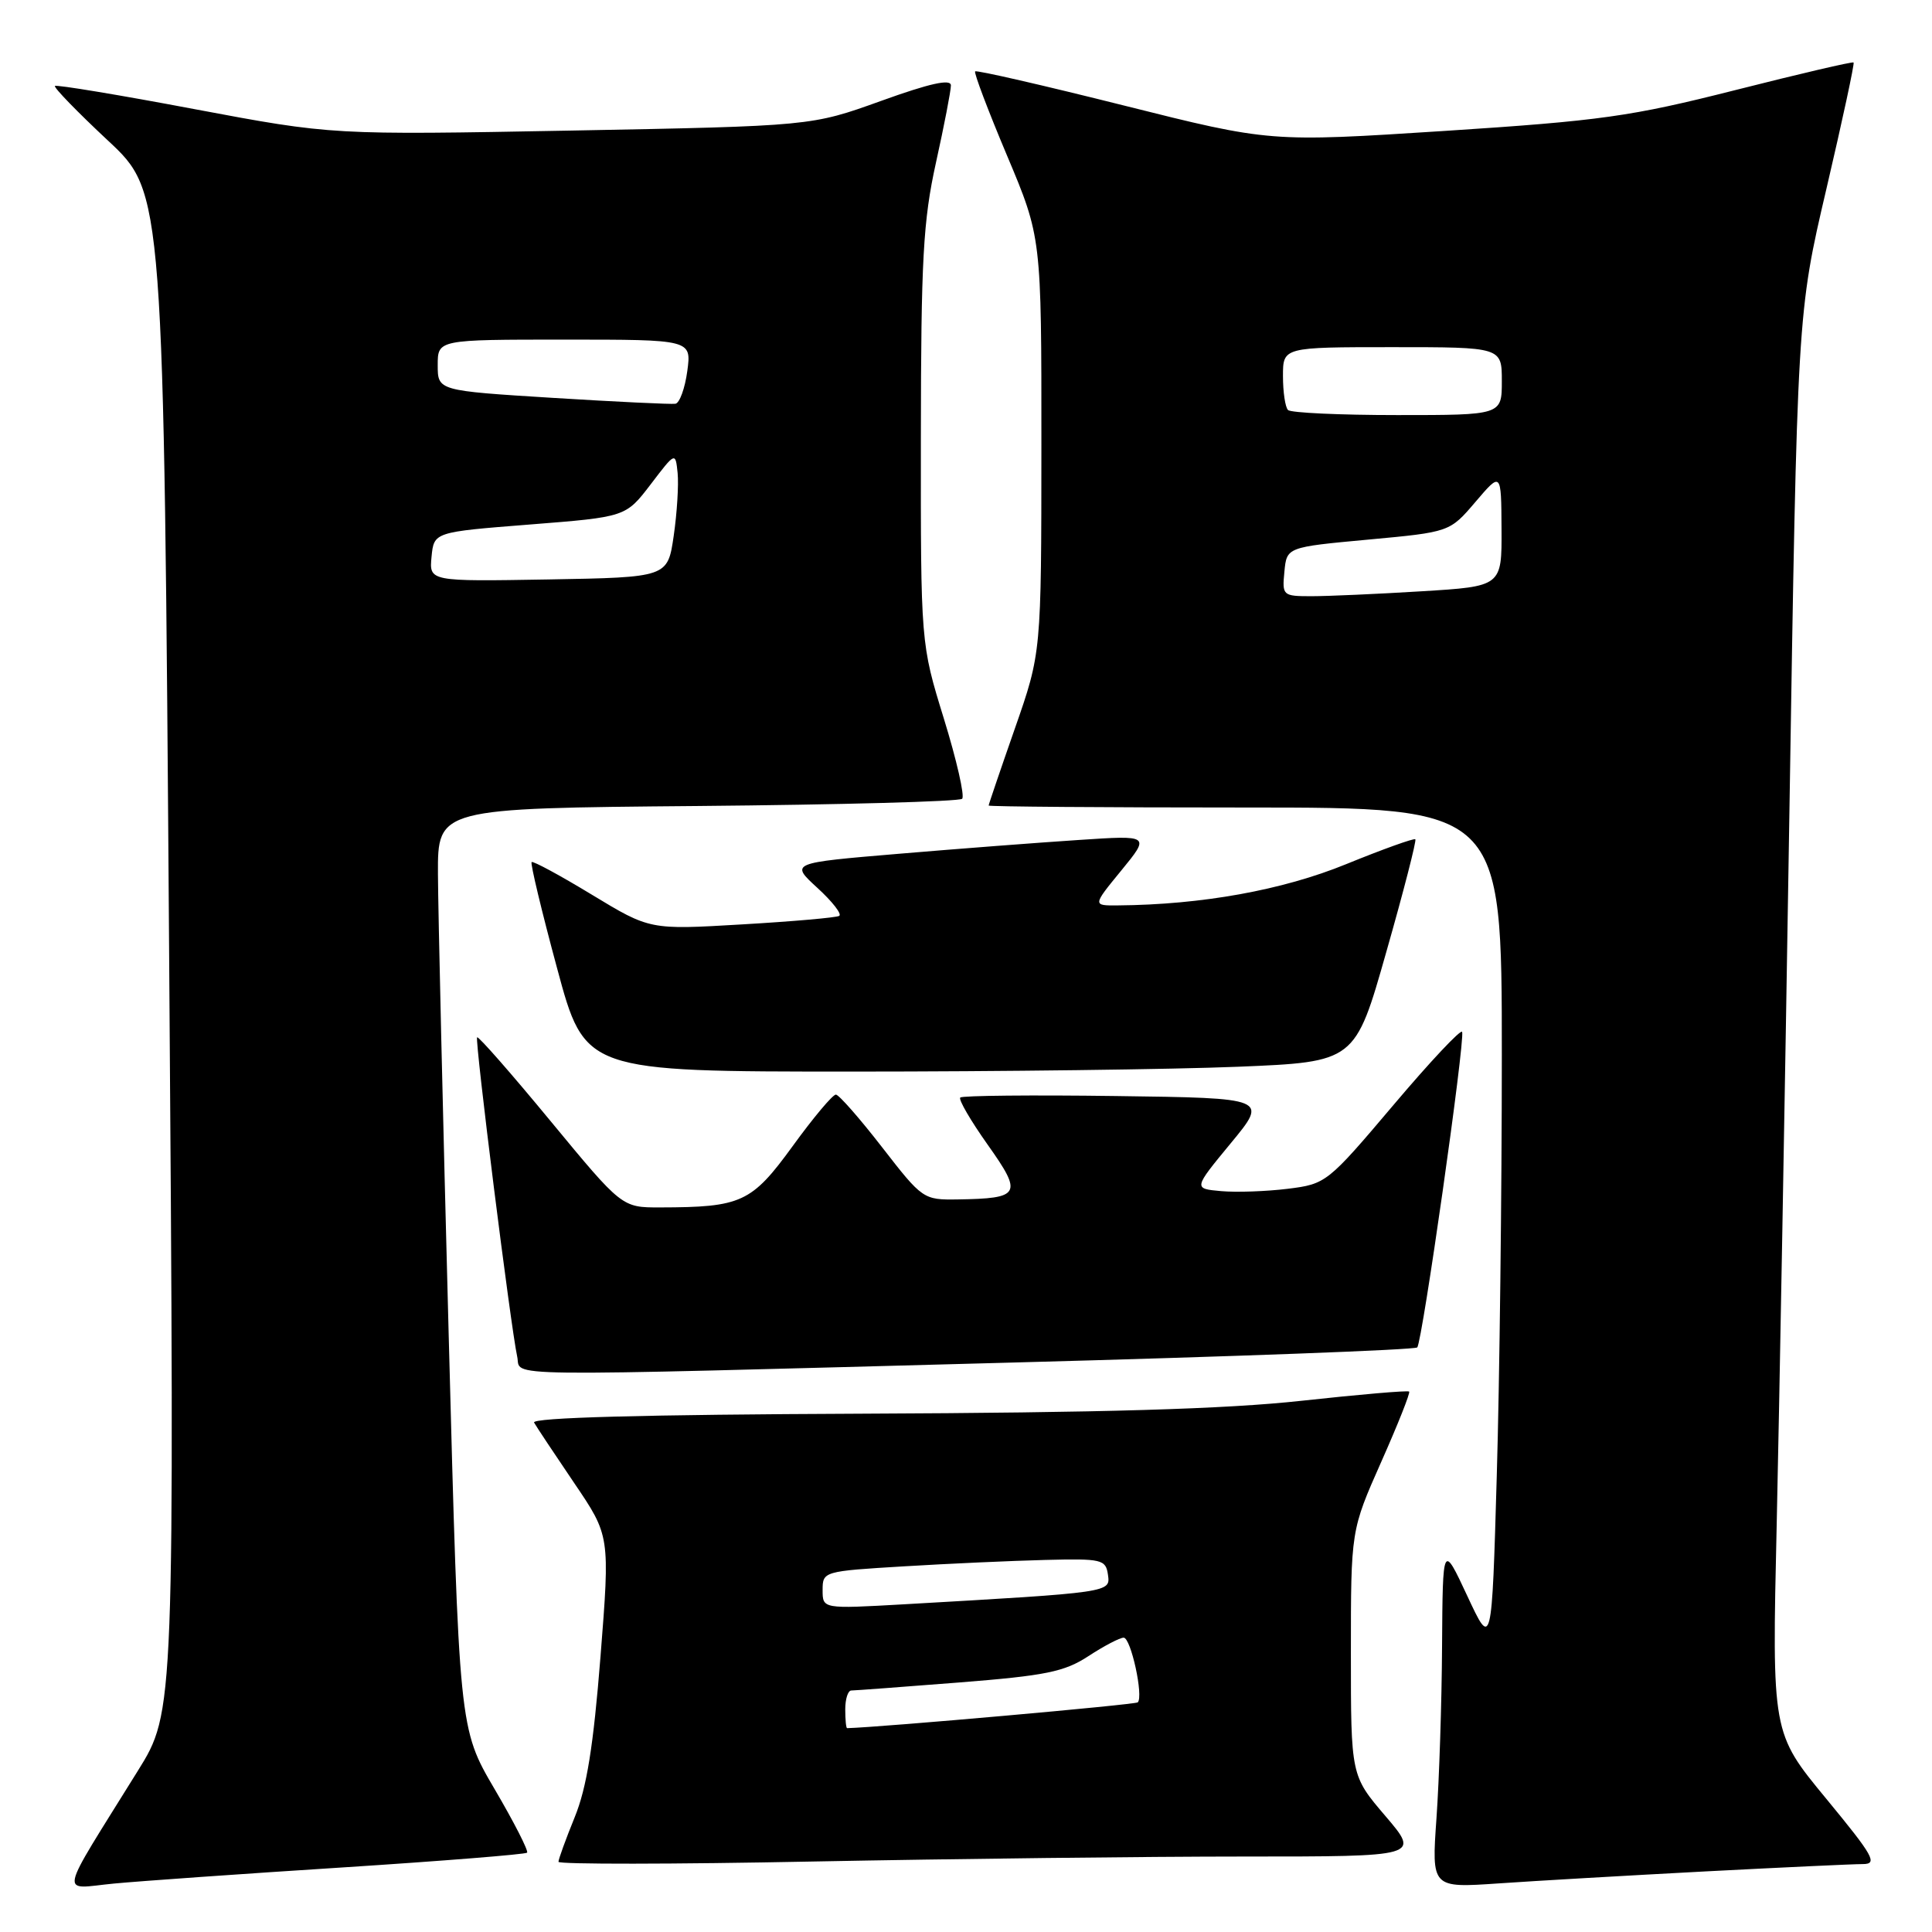 <?xml version="1.0" encoding="UTF-8" standalone="no"?>
<!DOCTYPE svg PUBLIC "-//W3C//DTD SVG 1.1//EN" "http://www.w3.org/Graphics/SVG/1.1/DTD/svg11.dtd" >
<svg xmlns="http://www.w3.org/2000/svg" xmlns:xlink="http://www.w3.org/1999/xlink" version="1.1" viewBox="0 0 256 256">
 <g >
 <path fill="currentColor"
d=" M 45.47 247.44 C 58.65 246.59 69.62 245.71 69.84 245.49 C 70.06 245.27 68.13 241.48 65.54 237.07 C 60.83 229.04 60.83 229.04 59.45 176.77 C 58.69 148.02 58.05 120.58 58.03 115.80 C 58.00 107.10 58.00 107.10 92.42 106.80 C 111.35 106.63 127.13 106.21 127.49 105.84 C 127.85 105.48 126.76 100.71 125.07 95.23 C 122.00 85.28 122.00 85.28 122.02 57.89 C 122.04 34.34 122.32 29.25 124.02 21.55 C 125.11 16.63 126.00 12.02 126.00 11.32 C 126.00 10.42 123.21 11.04 116.75 13.37 C 107.50 16.70 107.50 16.70 75.76 17.30 C 44.02 17.89 44.02 17.89 25.82 14.47 C 15.82 12.58 7.47 11.20 7.28 11.39 C 7.09 11.58 10.25 14.84 14.31 18.63 C 21.69 25.52 21.69 25.52 22.41 126.16 C 23.14 226.81 23.14 226.81 18.26 234.65 C 7.50 251.98 7.86 250.27 15.11 249.58 C 18.62 249.25 32.29 248.28 45.47 247.44 Z  M 226.00 247.97 C 236.18 247.44 245.54 247.00 246.81 247.00 C 248.85 247.00 248.29 245.99 241.96 238.31 C 234.79 229.62 234.79 229.62 235.42 202.06 C 235.76 186.90 236.52 144.57 237.10 108.00 C 238.15 41.50 238.15 41.50 242.01 25.02 C 244.13 15.95 245.75 8.42 245.61 8.28 C 245.47 8.14 238.41 9.79 229.93 11.94 C 216.07 15.45 212.15 16.00 191.40 17.35 C 168.29 18.84 168.29 18.84 148.92 13.98 C 138.27 11.31 129.40 9.27 129.21 9.46 C 129.03 9.64 130.93 14.67 133.44 20.62 C 138.00 31.45 138.00 31.45 137.99 58.98 C 137.98 86.50 137.98 86.50 134.49 96.49 C 132.57 101.98 131.00 106.60 131.00 106.74 C 131.00 106.88 146.30 107.00 165.00 107.00 C 199.00 107.00 199.00 107.00 199.00 139.84 C 199.00 157.90 198.70 182.97 198.33 195.55 C 197.67 218.43 197.67 218.43 194.42 211.46 C 191.17 204.50 191.17 204.50 191.08 218.10 C 191.04 225.57 190.70 235.85 190.34 240.93 C 189.69 250.17 189.69 250.17 198.59 249.56 C 203.49 249.22 215.82 248.51 226.00 247.97 Z  M 164.83 246.00 C 188.15 246.00 188.15 246.00 183.58 240.64 C 179.00 235.28 179.00 235.28 179.00 219.03 C 179.00 202.77 179.00 202.77 183.01 193.73 C 185.22 188.76 186.89 184.56 186.72 184.39 C 186.56 184.22 180.14 184.77 172.46 185.61 C 162.43 186.71 146.08 187.19 114.35 187.32 C 85.25 187.44 70.39 187.84 70.77 188.50 C 71.08 189.05 73.47 192.65 76.08 196.50 C 80.83 203.50 80.83 203.50 79.57 219.50 C 78.63 231.36 77.75 236.87 76.15 240.79 C 74.97 243.69 74.00 246.36 74.00 246.70 C 74.00 247.04 89.19 247.03 107.75 246.66 C 126.31 246.30 152.00 246.00 164.83 246.00 Z  M 134.35 180.54 C 163.42 179.76 187.47 178.86 187.79 178.54 C 188.45 177.88 194.14 137.93 193.74 136.73 C 193.60 136.31 189.50 140.67 184.64 146.42 C 175.91 156.73 175.71 156.89 170.64 157.52 C 167.81 157.87 163.84 158.01 161.81 157.83 C 158.12 157.50 158.12 157.50 163.07 151.50 C 168.03 145.50 168.03 145.50 147.87 145.23 C 136.78 145.08 127.50 145.17 127.24 145.43 C 126.98 145.69 128.62 148.50 130.88 151.69 C 135.54 158.26 135.24 158.80 126.90 158.93 C 122.36 159.00 122.22 158.90 116.90 152.04 C 113.93 148.21 111.17 145.06 110.76 145.04 C 110.35 145.02 107.77 148.09 105.03 151.87 C 99.58 159.36 98.26 159.97 87.45 159.99 C 82.41 160.00 82.41 160.00 72.97 148.57 C 67.78 142.28 63.39 137.27 63.22 137.45 C 62.89 137.78 67.69 175.96 68.53 179.75 C 69.15 182.49 63.93 182.42 134.35 180.54 Z  M 164.03 141.35 C 179.56 140.71 179.56 140.71 183.70 126.11 C 185.99 118.09 187.71 111.38 187.54 111.21 C 187.37 111.04 183.24 112.52 178.36 114.51 C 169.94 117.95 159.24 119.88 148.13 119.97 C 144.76 120.00 144.76 120.00 148.58 115.34 C 152.40 110.67 152.40 110.67 142.95 111.30 C 137.75 111.64 127.02 112.46 119.10 113.13 C 104.70 114.34 104.70 114.34 108.30 117.64 C 110.28 119.45 111.59 121.13 111.20 121.36 C 110.82 121.59 105.01 122.10 98.30 122.49 C 86.11 123.21 86.11 123.21 78.44 118.56 C 74.22 116.00 70.62 114.05 70.44 114.23 C 70.26 114.41 71.77 120.73 73.81 128.27 C 77.50 141.99 77.50 141.99 113.00 141.99 C 132.53 141.99 155.49 141.70 164.03 141.35 Z  M 57.18 73.78 C 57.50 70.50 57.50 70.50 70.21 69.50 C 82.91 68.50 82.91 68.50 86.21 64.19 C 89.50 59.87 89.50 59.87 89.79 62.69 C 89.94 64.23 89.71 67.97 89.27 71.00 C 88.47 76.50 88.47 76.50 72.67 76.78 C 56.87 77.05 56.87 77.05 57.18 73.78 Z  M 73.25 52.72 C 58.00 51.77 58.00 51.77 58.00 48.38 C 58.00 45.00 58.00 45.00 74.82 45.00 C 91.63 45.00 91.63 45.00 91.07 49.17 C 90.76 51.46 90.05 53.41 89.50 53.50 C 88.95 53.59 81.64 53.24 73.25 52.72 Z  M 170.19 75.75 C 170.50 72.50 170.50 72.50 181.30 71.50 C 192.10 70.50 192.10 70.50 195.51 66.50 C 198.92 62.50 198.92 62.50 198.96 70.10 C 199.00 77.70 199.00 77.70 188.34 78.35 C 182.48 78.71 175.93 79.00 173.78 79.00 C 169.97 79.00 169.88 78.92 170.19 75.75 Z  M 170.67 54.33 C 170.30 53.97 170.00 51.94 170.00 49.83 C 170.00 46.00 170.00 46.00 184.50 46.00 C 199.00 46.00 199.00 46.00 199.00 50.50 C 199.00 55.00 199.00 55.00 185.17 55.00 C 177.56 55.00 171.03 54.70 170.67 54.33 Z  M 112.00 226.50 C 112.00 225.12 112.36 224.00 112.80 224.00 C 113.24 224.00 119.65 223.52 127.05 222.94 C 138.56 222.03 141.04 221.53 144.23 219.44 C 146.28 218.10 148.38 217.00 148.89 217.00 C 149.85 217.00 151.55 224.79 150.76 225.57 C 150.45 225.88 116.74 228.87 112.25 228.99 C 112.11 229.00 112.00 227.88 112.00 226.50 Z  M 109.00 210.69 C 109.00 208.22 109.12 208.19 119.75 207.55 C 125.66 207.19 134.10 206.81 138.50 206.70 C 146.00 206.51 146.52 206.63 146.81 208.66 C 147.14 211.02 147.31 211.00 119.75 212.58 C 109.00 213.19 109.00 213.19 109.00 210.69 Z "/>
</g>
</svg>